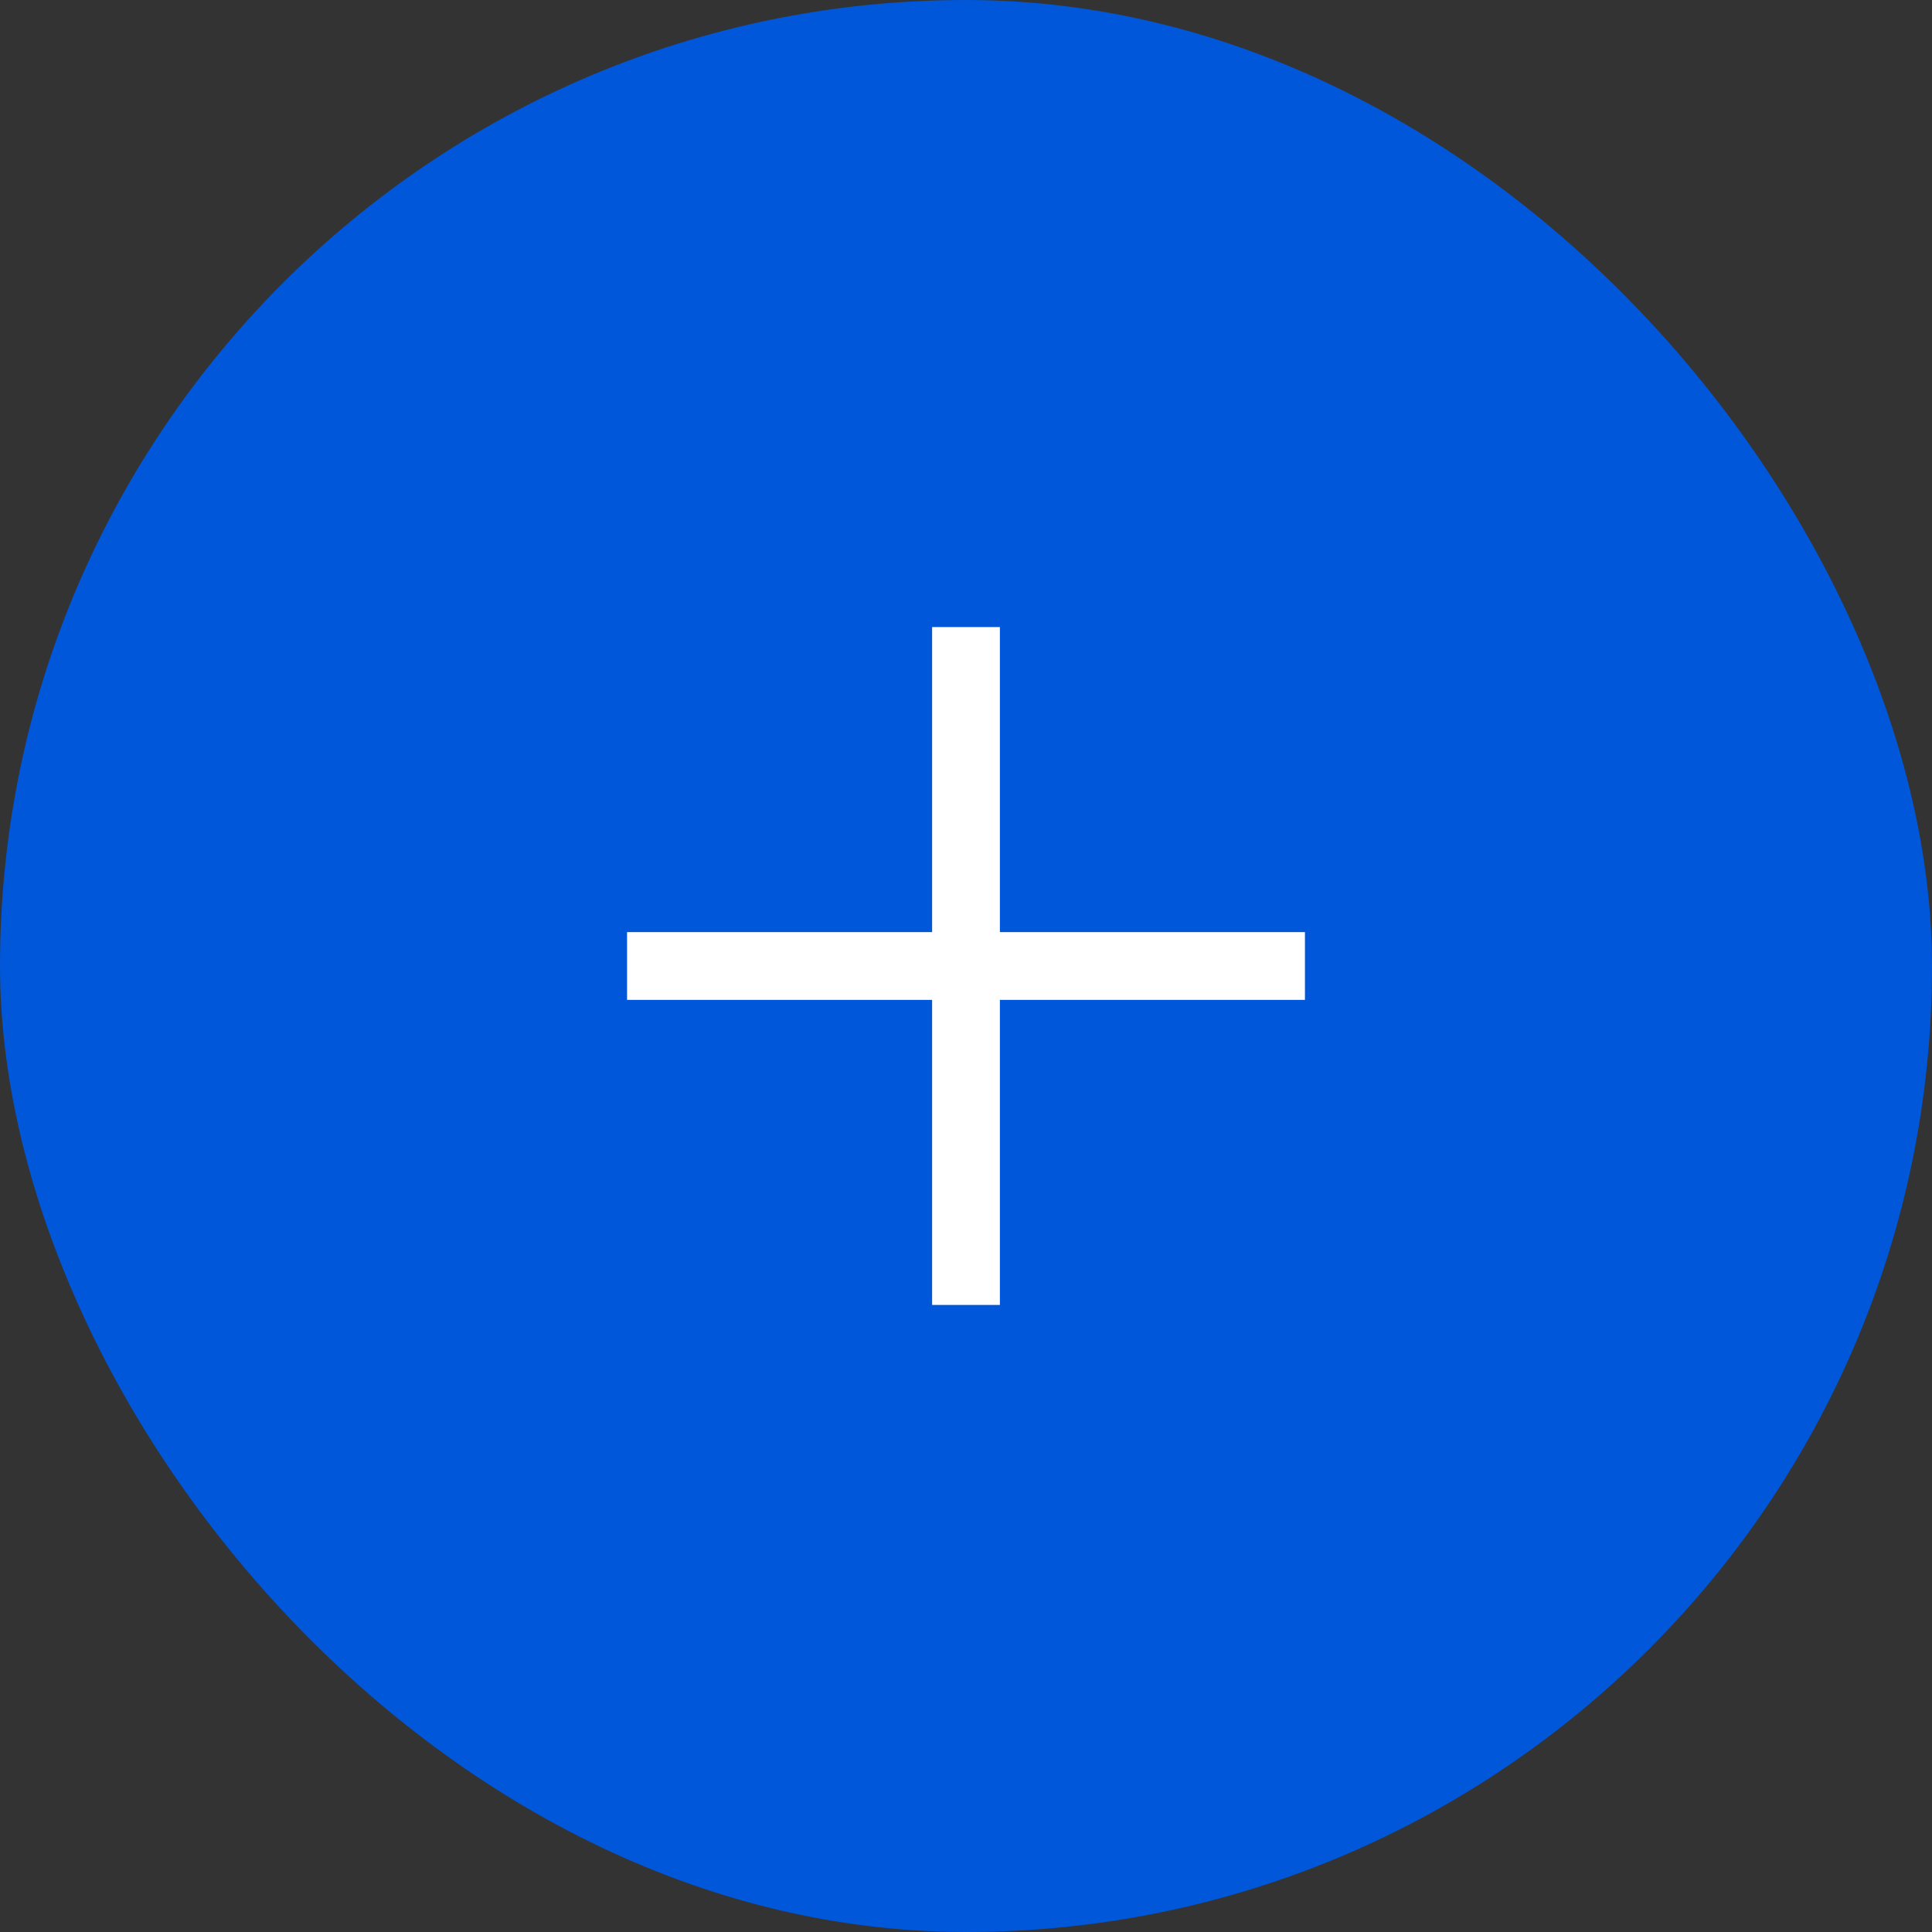 <svg width="76" height="76" viewBox="0 0 76 76" fill="none" xmlns="http://www.w3.org/2000/svg">
<rect x="0" y="0" width="76" height="76" fill="#333333" stroke="none"/>
<rect width="76" height="76" rx="38" fill="#0057D9"/>
<path fill-rule="evenodd" clip-rule="evenodd" d="M39.333 36.667H51.333V39.333H39.333V51.333H36.667V39.333H24.667V36.667H36.667V24.667H39.333V36.667Z" fill="white"/>
</svg>
